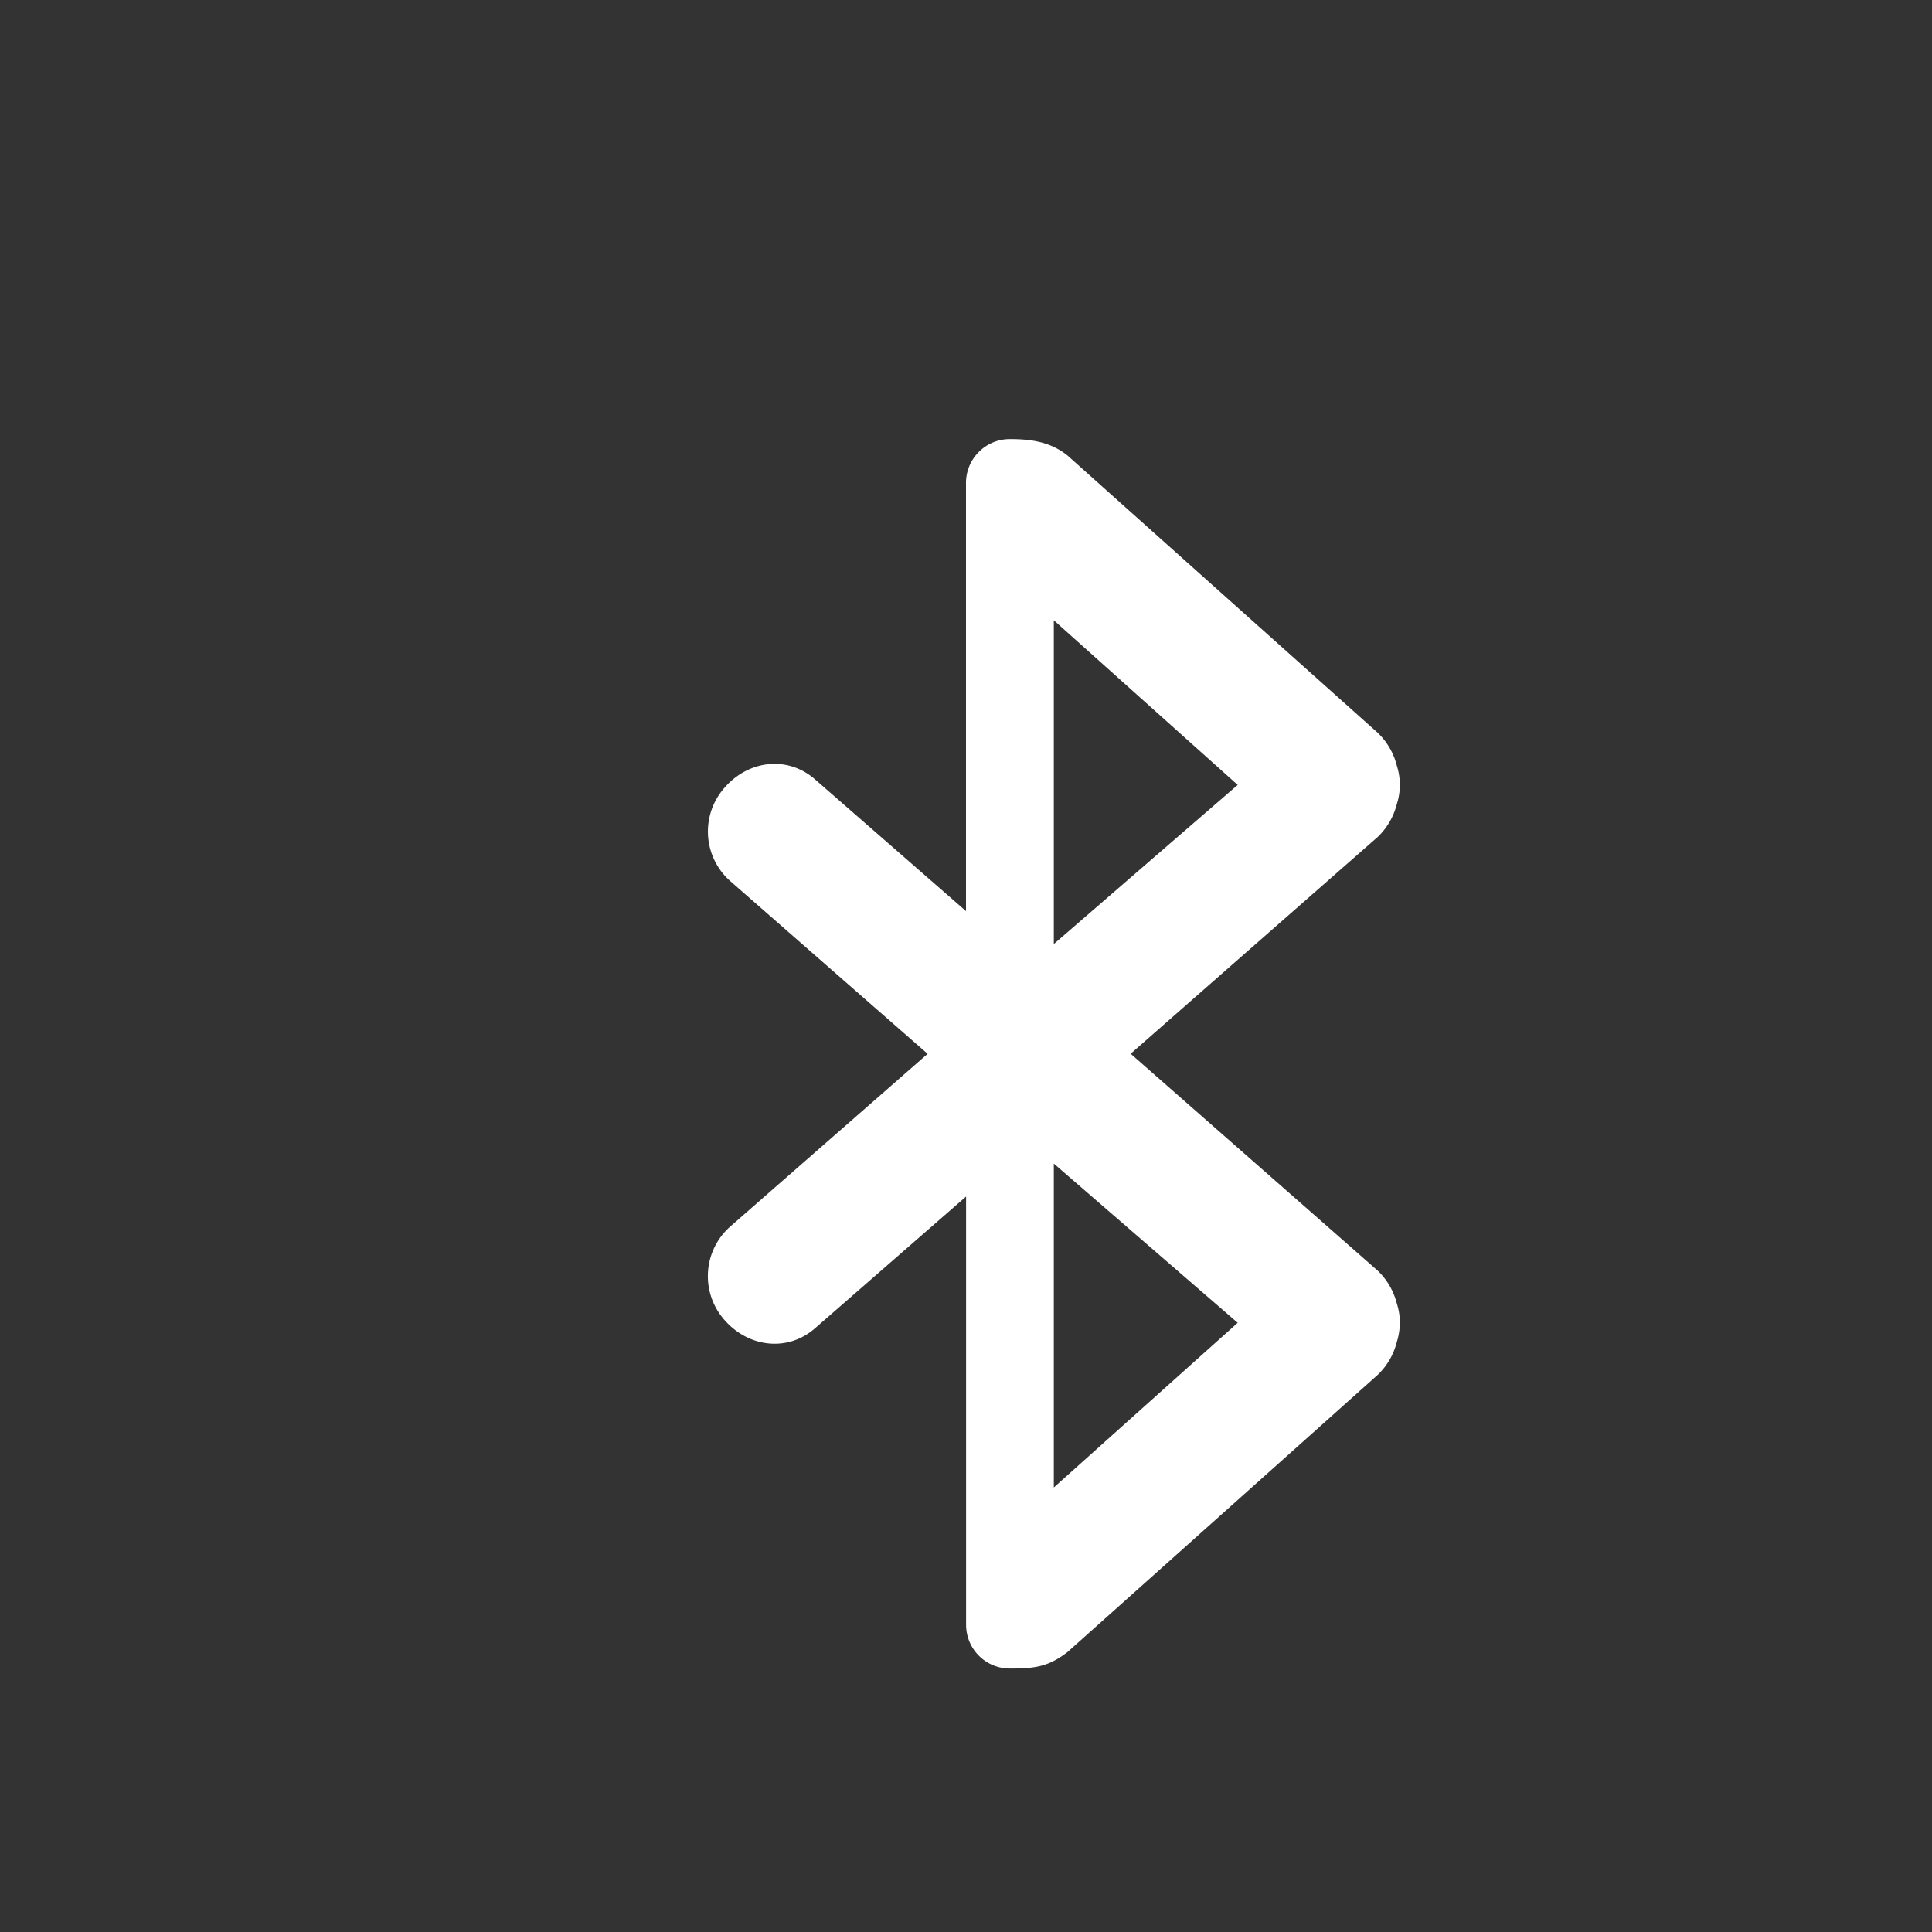 <svg width="22" height="22" xmlns="http://www.w3.org/2000/svg"><rect width="100%" height="100%" fill="#333333" stroke="none"/><path d="M11.5 5c-.277 0-.5.223-.5.5v4.875l-1.719-1.5c-.312-.273-.757-.22-1.03.094a.753.753 0 00.062 1.062L10.563 12l-2.25 1.969a.753.753 0 00-.063 1.062c.274.313.719.367 1.031.094l1.72-1.5V18.5c0 .277.222.5.5.5.282 0 .437-.02.655-.188l3.532-3.156a.78.78 0 00.218-.375.745.745 0 00.032-.281.723.723 0 00-.032-.156.78.78 0 00-.218-.375l-2.813-2.47 2.813-2.468a.78.78 0 00.218-.375.712.712 0 000-.437.78.78 0 00-.218-.375l-3.532-3.157C11.957 5.027 11.729 5 11.5 5zm.5 2.063l2.094 1.875L12 10.75zm0 6.187l2.094 1.813L12 16.938z" color="#bebebe" fill="#fff" overflow="visible"/></svg>